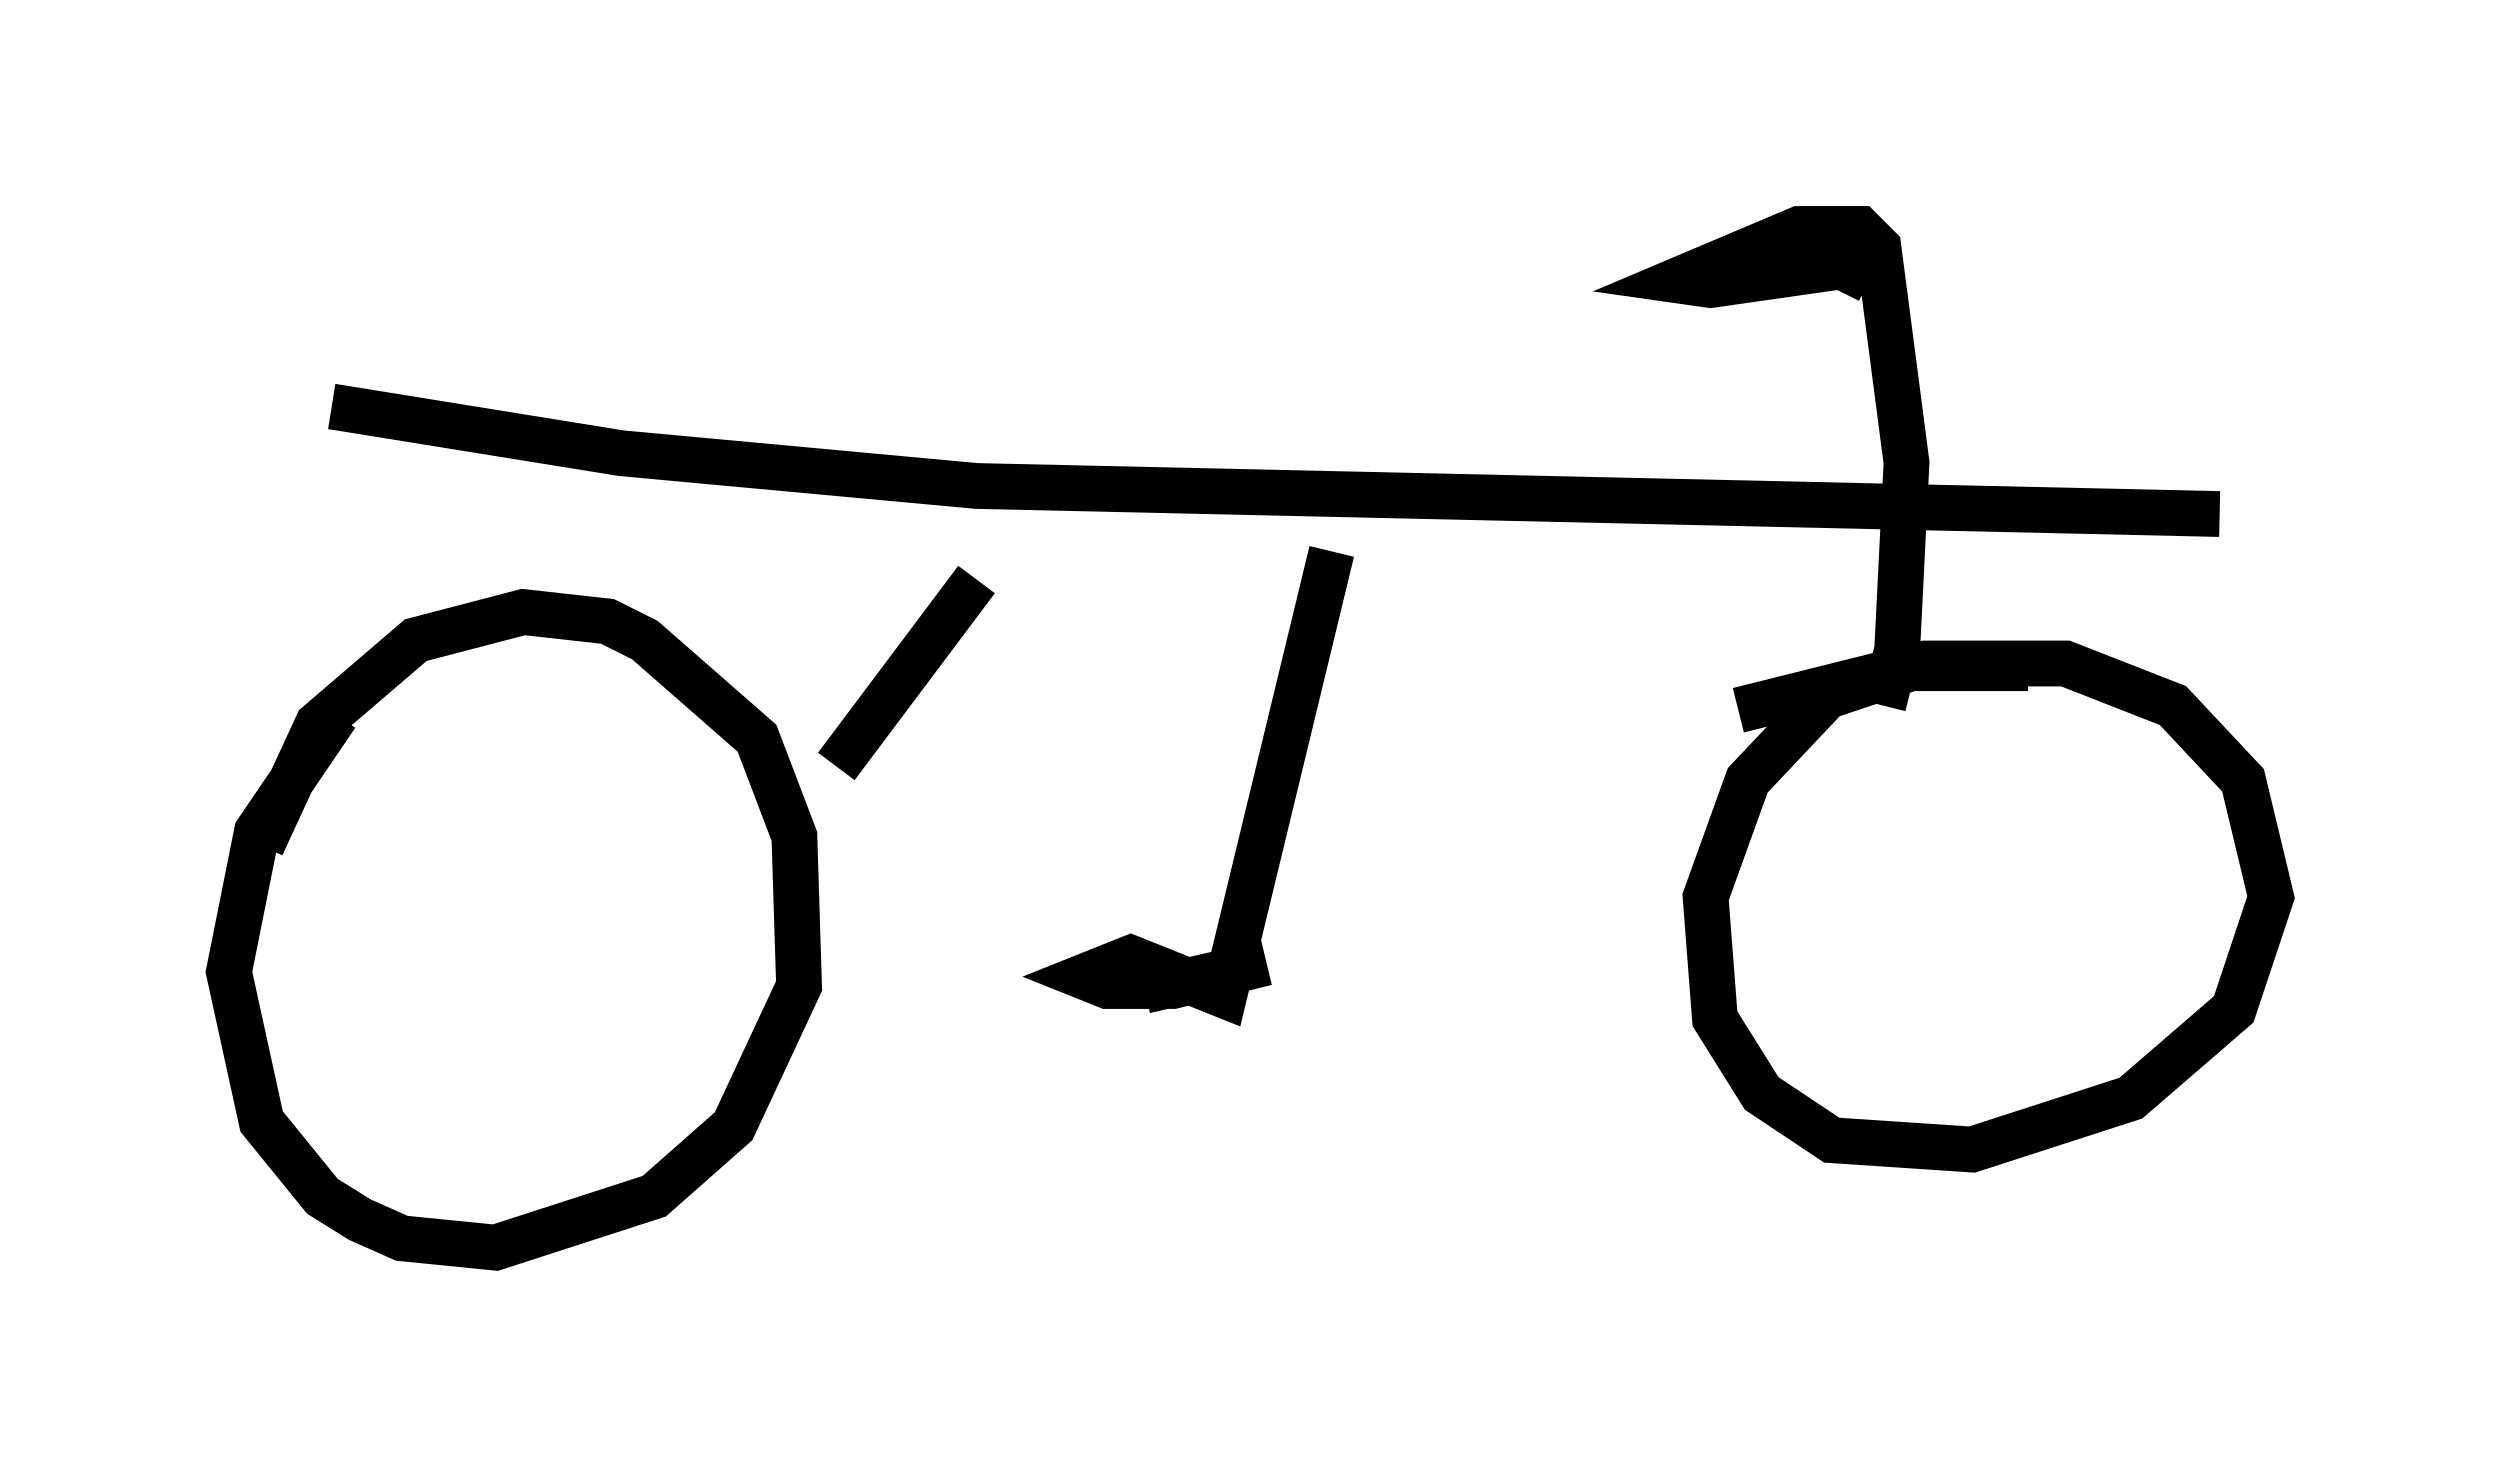 <?xml version="1.0" encoding="utf-8" ?>
<svg baseProfile="full" height="32.254" version="1.1" width="54.611" xmlns="http://www.w3.org/2000/svg" xmlns:ev="http://www.w3.org/2001/xml-events" xmlns:xlink="http://www.w3.org/1999/xlink"><defs /><rect fill="white" height="32.254" width="54.611" x="0" y="0" /><path d="M9.39, 14.392 m-2.042, 1.225 l-1.735, 2.552 -0.613, 3.063 l0.715, 3.267 1.327, 1.633 l0.817, 0.51 0.919, 0.408 l2.042, 0.204 3.471, -1.123 l1.735, -1.531 1.429, -3.063 l-0.102, -3.267 -0.817, -2.144 l-2.45, -2.144 -0.817, -0.408 l-1.838, -0.204 -2.348, 0.613 l-2.144, 1.838 -1.225, 2.654 m38.588, -3.879 l-2.552, 0.0 -1.838, 0.613 l-1.735, 1.838 -0.919, 2.552 l0.204, 2.654 1.021, 1.633 l1.531, 1.021 3.063, 0.204 l3.471, -1.123 2.246, -1.94 l0.817, -2.45 -0.613, -2.552 l-1.531, -1.633 -2.348, -0.919 l-3.063, 0.0 -4.083, 1.021 m-30.727, -6.635 l6.329, 1.021 7.758, 0.715 l27.154, 0.613 m-7.35, 4.185 l0.306, -1.225 0.204, -4.083 l-0.613, -4.696 -0.408, -0.408 l-1.327, 0.0 -2.654, 1.123 l0.715, 0.102 2.858, -0.408 l0.613, 0.306 m-11.74, 5.921 l-2.348, 9.698 -2.042, -0.817 l-1.021, 0.408 0.51, 0.204 l1.429, 0.0 2.042, -0.51 l-2.654, 0.613 m-3.675, -8.983 l-3.063, 4.083 " fill="none" stroke="black" stroke-width="1" /></svg>